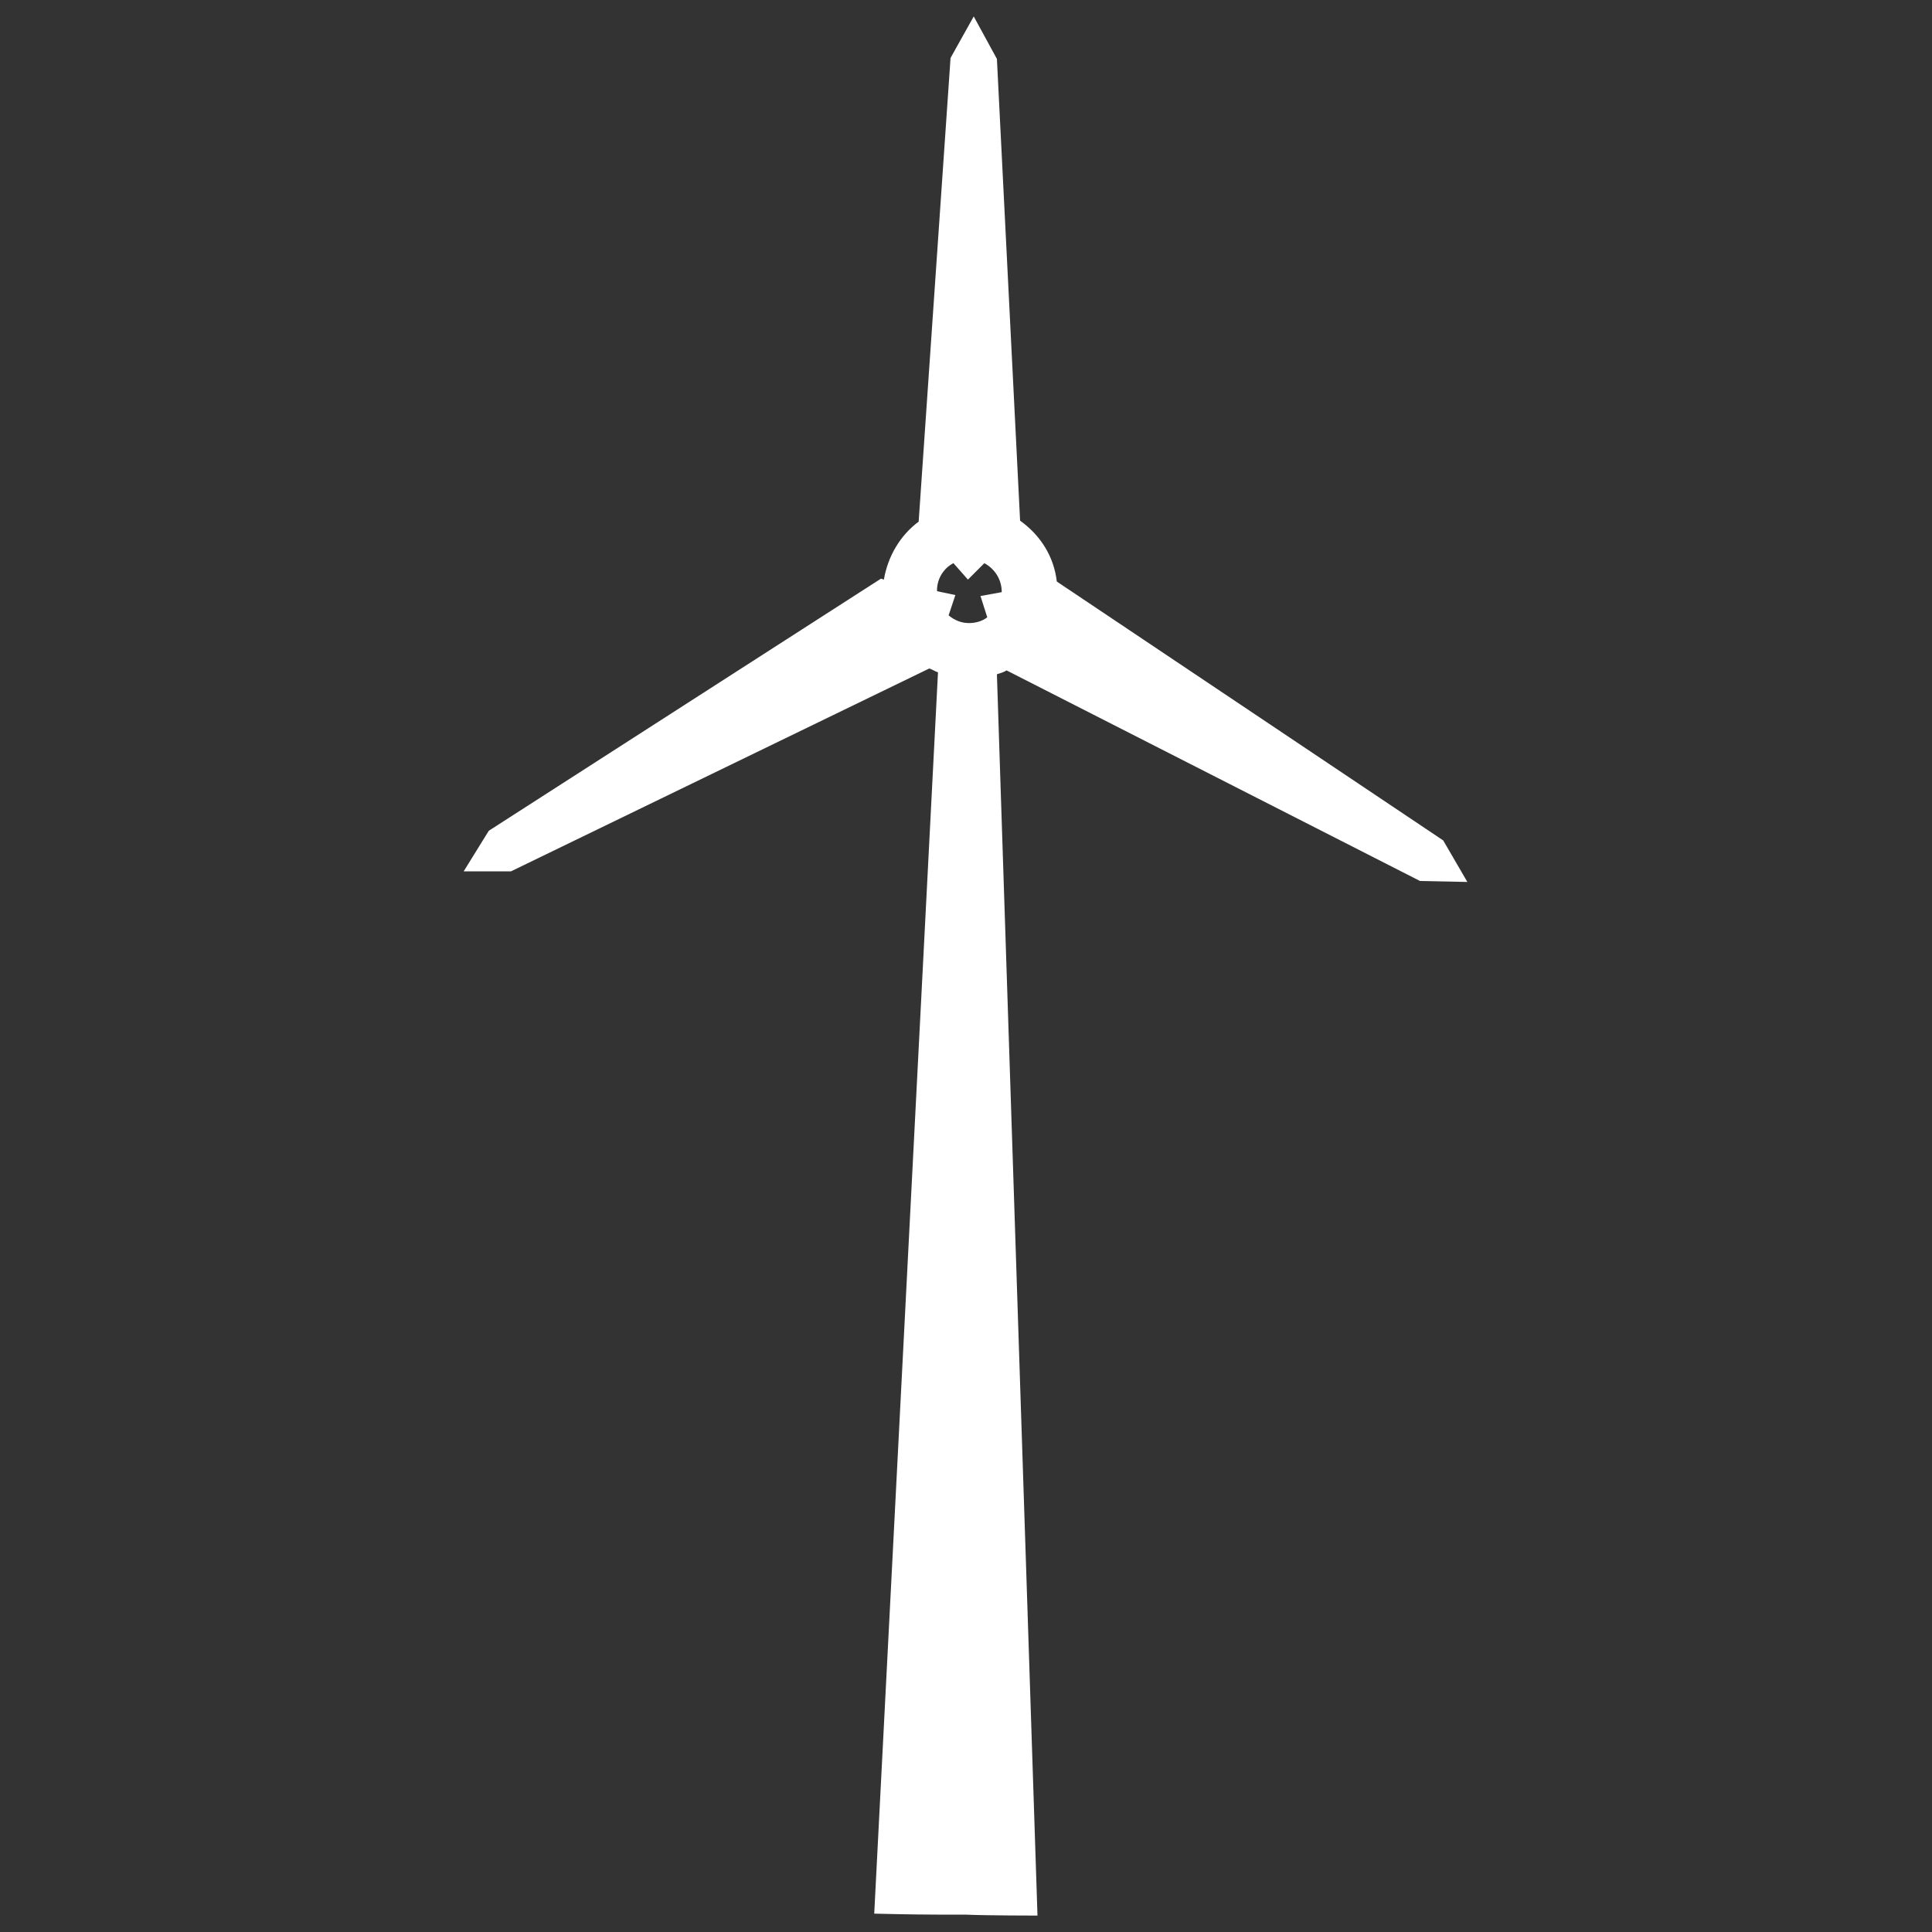<?xml version="1.0" encoding="utf-8"?>
<!-- Generator: Adobe Illustrator 19.1.0, SVG Export Plug-In . SVG Version: 6.00 Build 0)  -->
<svg version="1.1" id="Layer_1" xmlns="http://www.w3.org/2000/svg" xmlns:xlink="http://www.w3.org/1999/xlink" x="0px" y="0px"
	 viewBox="-305 297 200 200" style="enable-background:new -305 297 200 200;" xml:space="preserve">
<rect x="-305" y="297" width="200" height="200" fill="#333333" stroke="none"/>
<style type="text/css">
	.st0{fill:#FFFFFF;}
</style>
<path class="st0" d="M-203.1,355.3c1.1,0.6,1.8,1.7,1.8,3c0,0,0,0,0,0l-2.2,0.4l0.7,2.2c-0.5,0.4-1.2,0.6-1.9,0.6
	c-0.8,0-1.5-0.3-2.1-0.8l0.7-2.1l-1.9-0.4c0,0,0,0,0-0.1c0-1.2,0.7-2.3,1.7-2.8l1.5,1.7L-203.1,355.3z M-204.2,298.7l-2.4,4.3
	l-3.3,48c-1.9,1.4-3.2,3.6-3.6,6l-0.3-0.1l-40.6,26.1l-2.6,4.2l4.9,0l43.3-21c0.3,0.1,0.6,0.3,0.9,0.4l-6.6,128.5c0,0,4,0.1,6.5,0.1
	v0c0.2,0,1.7,0,2.9,0c2.2,0.1,7.5,0.1,7.5,0.1l-4.2-128.5c0.3-0.1,0.7-0.2,1-0.4l42.8,21.8l4.9,0.1l-2.5-4.3l-40-26.8
	c-0.3-2.6-1.7-4.8-3.8-6.3l-2.4-47.8L-204.2,298.7z"/>
</svg>
